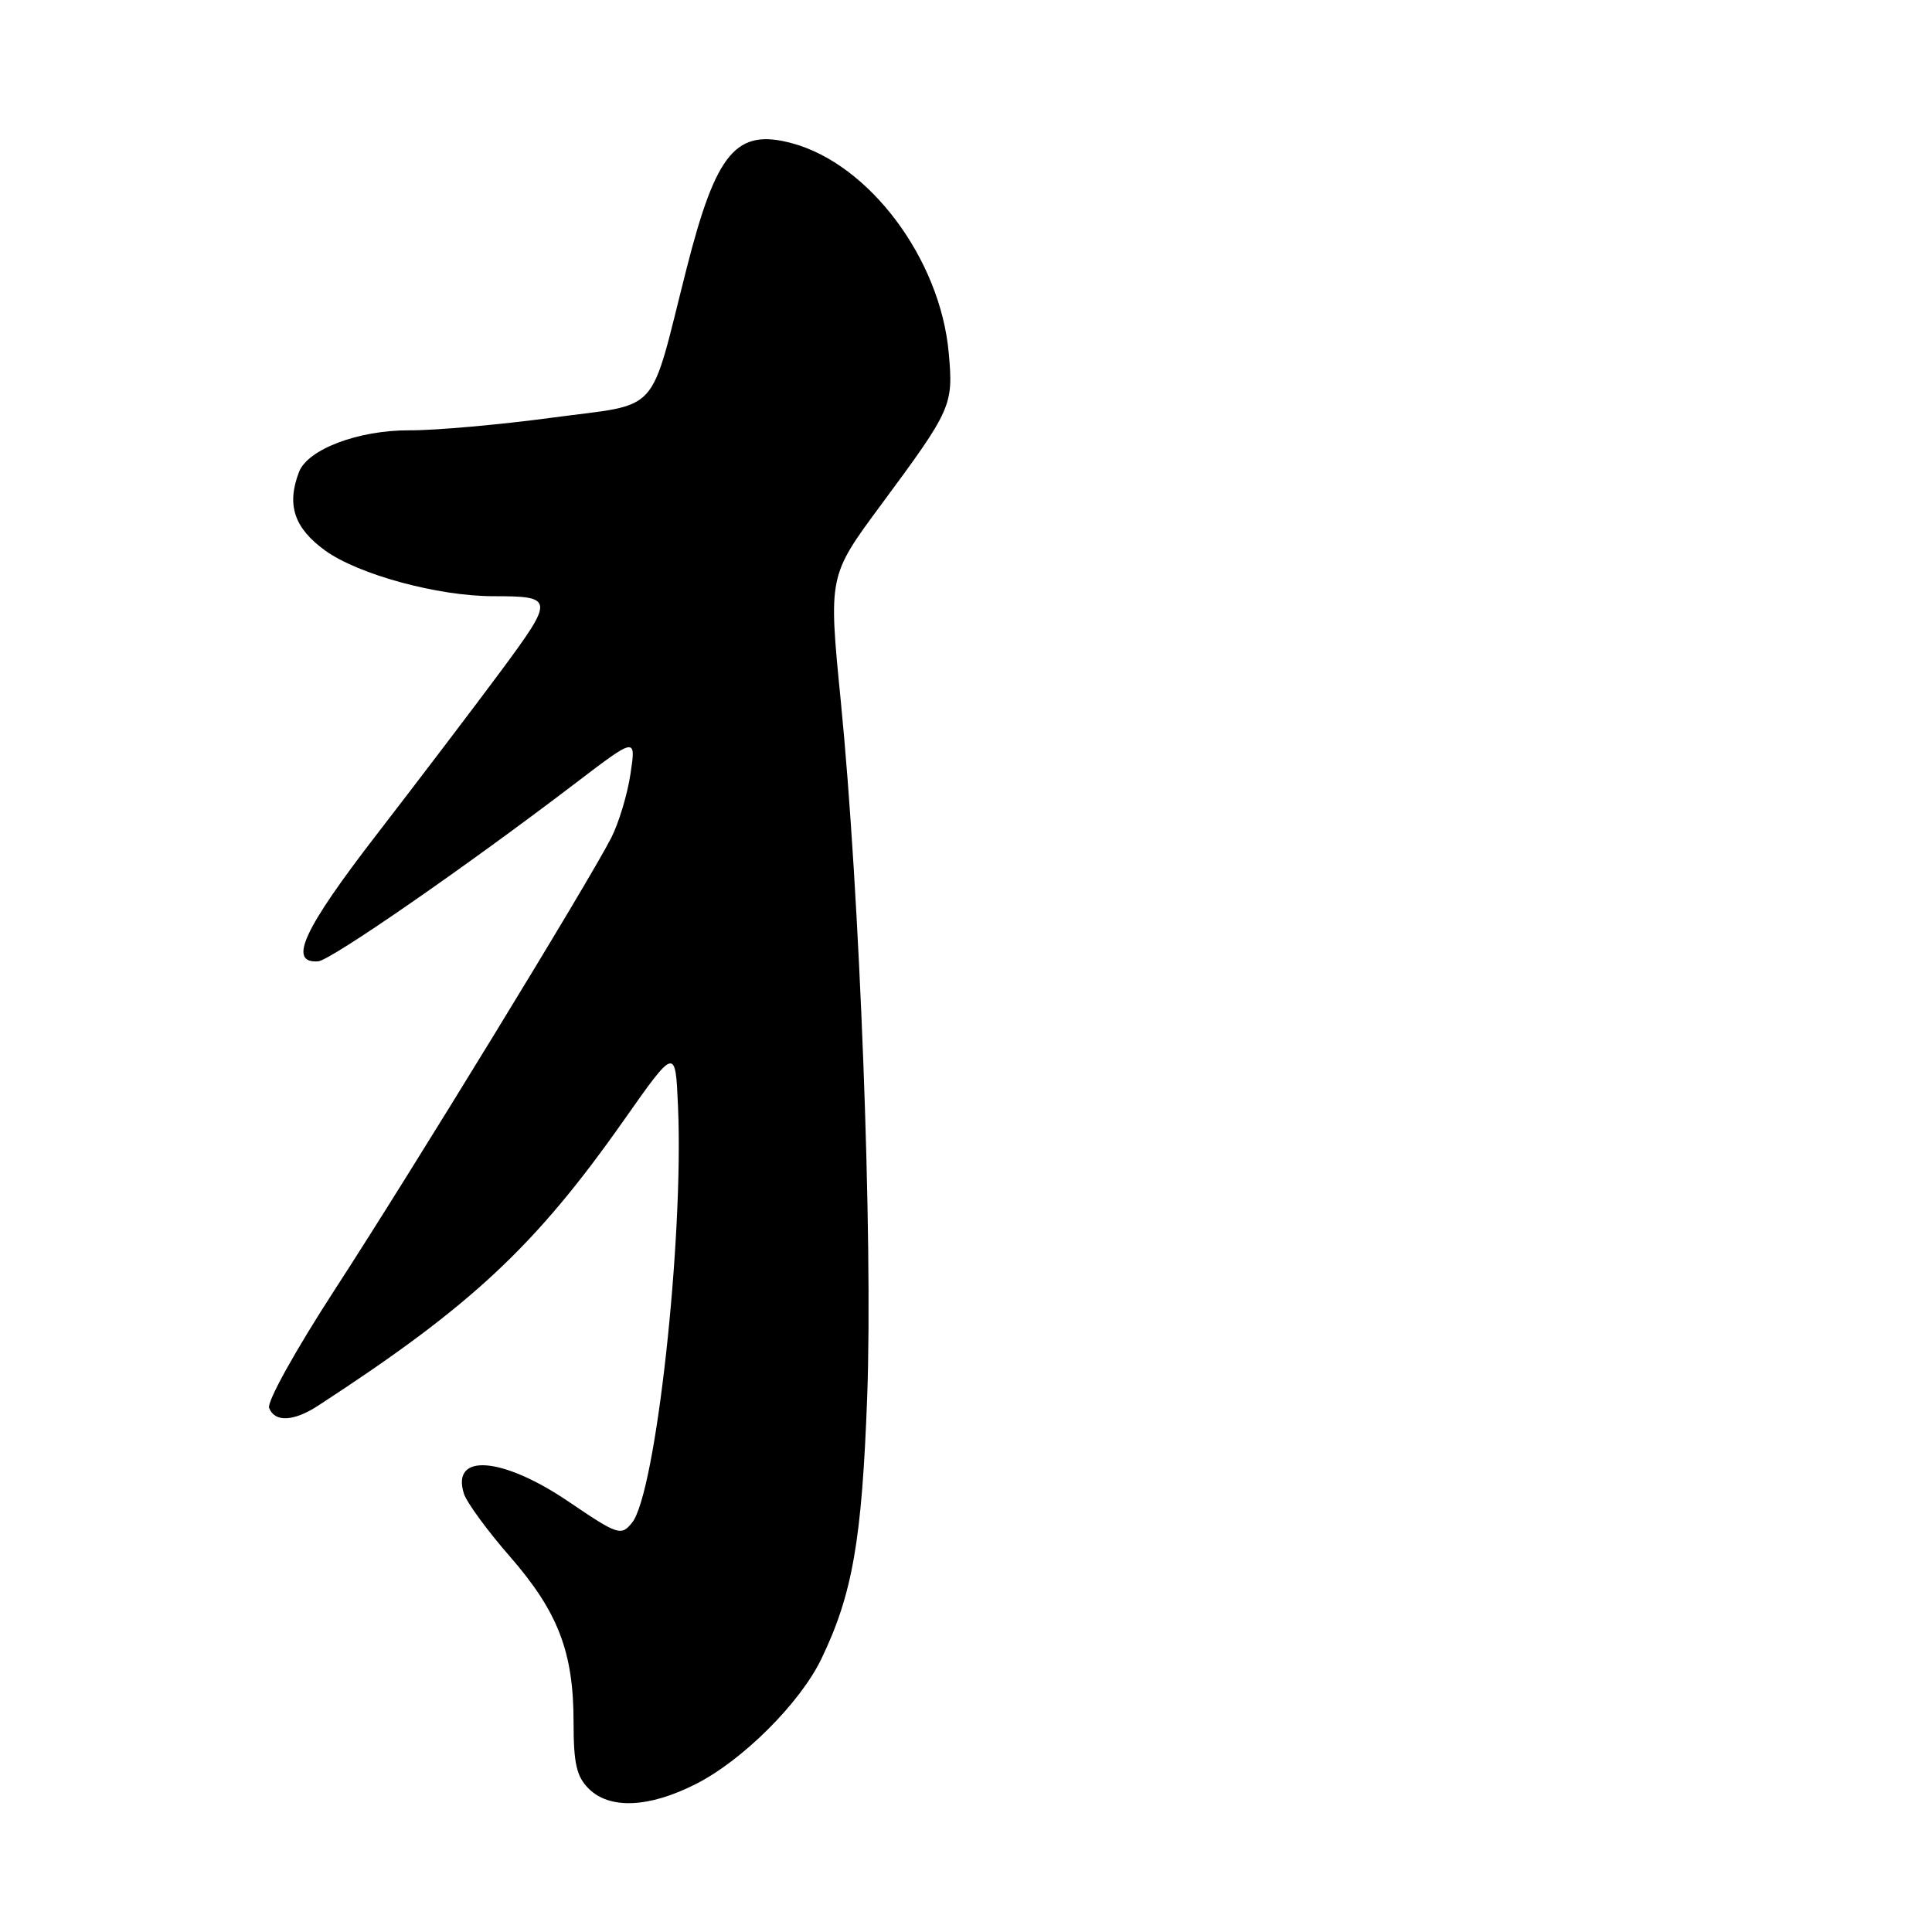 <?xml version="1.0" encoding="UTF-8" standalone="no"?>
<!DOCTYPE svg PUBLIC "-//W3C//DTD SVG 1.1//EN" "http://www.w3.org/Graphics/SVG/1.1/DTD/svg11.dtd" >
<svg xmlns="http://www.w3.org/2000/svg" xmlns:xlink="http://www.w3.org/1999/xlink" version="1.1" viewBox="0 0 256 256">
 <g >
 <path fill="currentColor"
d=" M 92.19 236.40 C 98.40 233.26 106.03 225.65 108.84 219.80 C 112.96 211.25 114.21 204.09 114.91 185.00 C 115.67 164.11 113.94 118.54 111.41 92.91 C 109.77 76.32 109.77 76.32 116.73 66.91 C 126.14 54.19 126.34 53.73 125.71 46.73 C 124.58 34.29 115.19 21.74 104.94 18.98 C 97.55 16.99 94.91 20.12 90.98 35.57 C 85.93 55.43 87.79 53.37 73.11 55.35 C 66.18 56.28 57.67 57.04 54.21 57.02 C 47.47 57.00 40.78 59.53 39.62 62.54 C 37.95 66.89 38.97 69.96 43.06 72.93 C 47.48 76.13 58.03 79.00 65.37 79.00 C 73.44 79.00 73.47 79.32 66.44 88.83 C 62.90 93.60 55.49 103.35 49.97 110.50 C 40.20 123.15 38.10 127.68 42.16 127.38 C 43.82 127.25 61.70 114.88 76.39 103.67 C 84.28 97.66 84.28 97.66 83.54 102.56 C 83.14 105.25 81.99 109.06 80.99 111.02 C 78.04 116.81 54.47 155.33 44.41 170.81 C 39.16 178.90 35.35 185.75 35.66 186.56 C 36.40 188.49 38.92 188.37 42.18 186.24 C 62.45 173.05 70.91 165.15 82.64 148.47 C 89.50 138.72 89.50 138.72 89.84 146.61 C 90.61 164.19 86.90 197.82 83.76 201.75 C 82.31 203.56 81.88 203.41 75.38 199.00 C 66.56 193.01 59.75 192.48 61.47 197.92 C 61.85 199.09 64.58 202.83 67.56 206.24 C 73.95 213.57 76.00 218.91 76.00 228.18 C 76.00 233.67 76.39 235.39 78.00 237.00 C 80.77 239.77 85.98 239.55 92.19 236.40 Z "/>
</g>
</svg>